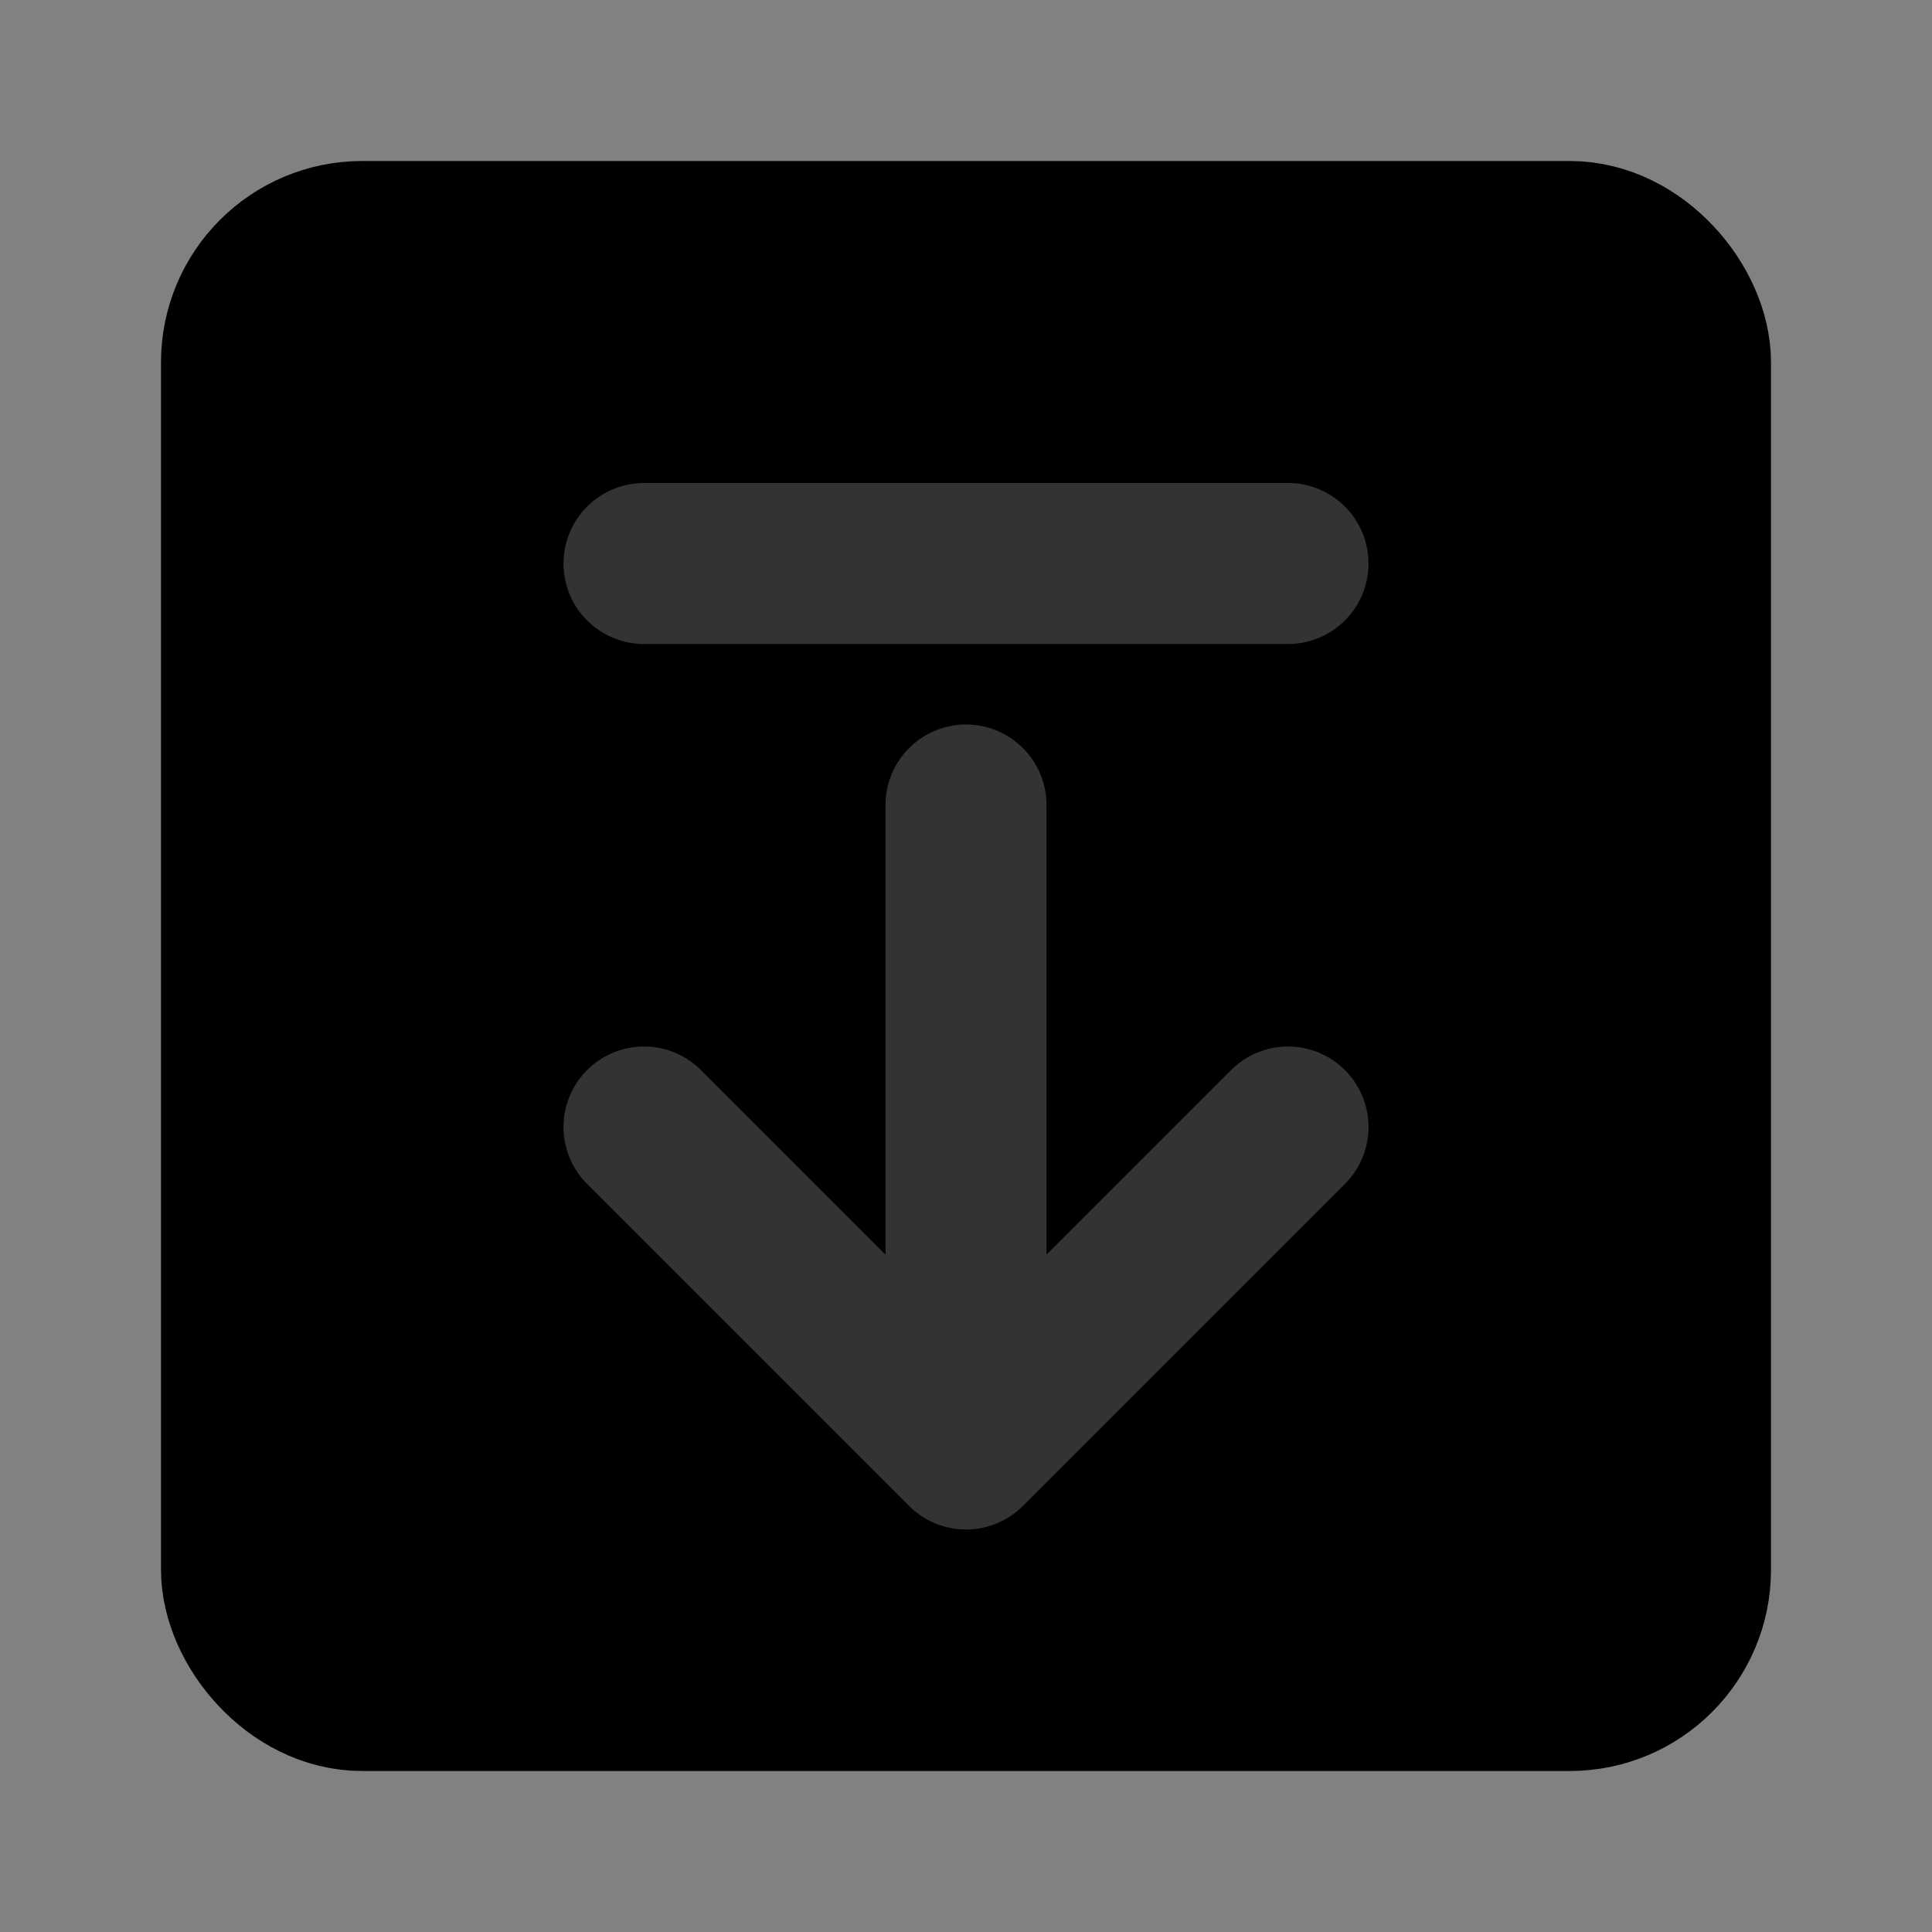<svg width="48" height="48" viewBox="0 0 48 48" fill="none" xmlns="http://www.w3.org/2000/svg">
<rect x="0" y="0" width="48" height="48" fill="#808080" stroke="none"/>
<rect width="48" height="48" fill="white" fill-opacity="0.01"/>
<rect x="6" y="6" width="36" height="36" rx="3" fill="null" stroke="black" stroke-width="4" stroke-linejoin="round"/>
<path d="M32 28L24 36L16 28" stroke="#333" stroke-width="4" stroke-linecap="round" stroke-linejoin="round"/>
<path d="M24 20V35.5" stroke="#333" stroke-width="4" stroke-linecap="round" stroke-linejoin="round"/>
<path d="M16 14H32" stroke="#333" stroke-width="4" stroke-linecap="round" stroke-linejoin="round"/>
</svg>
